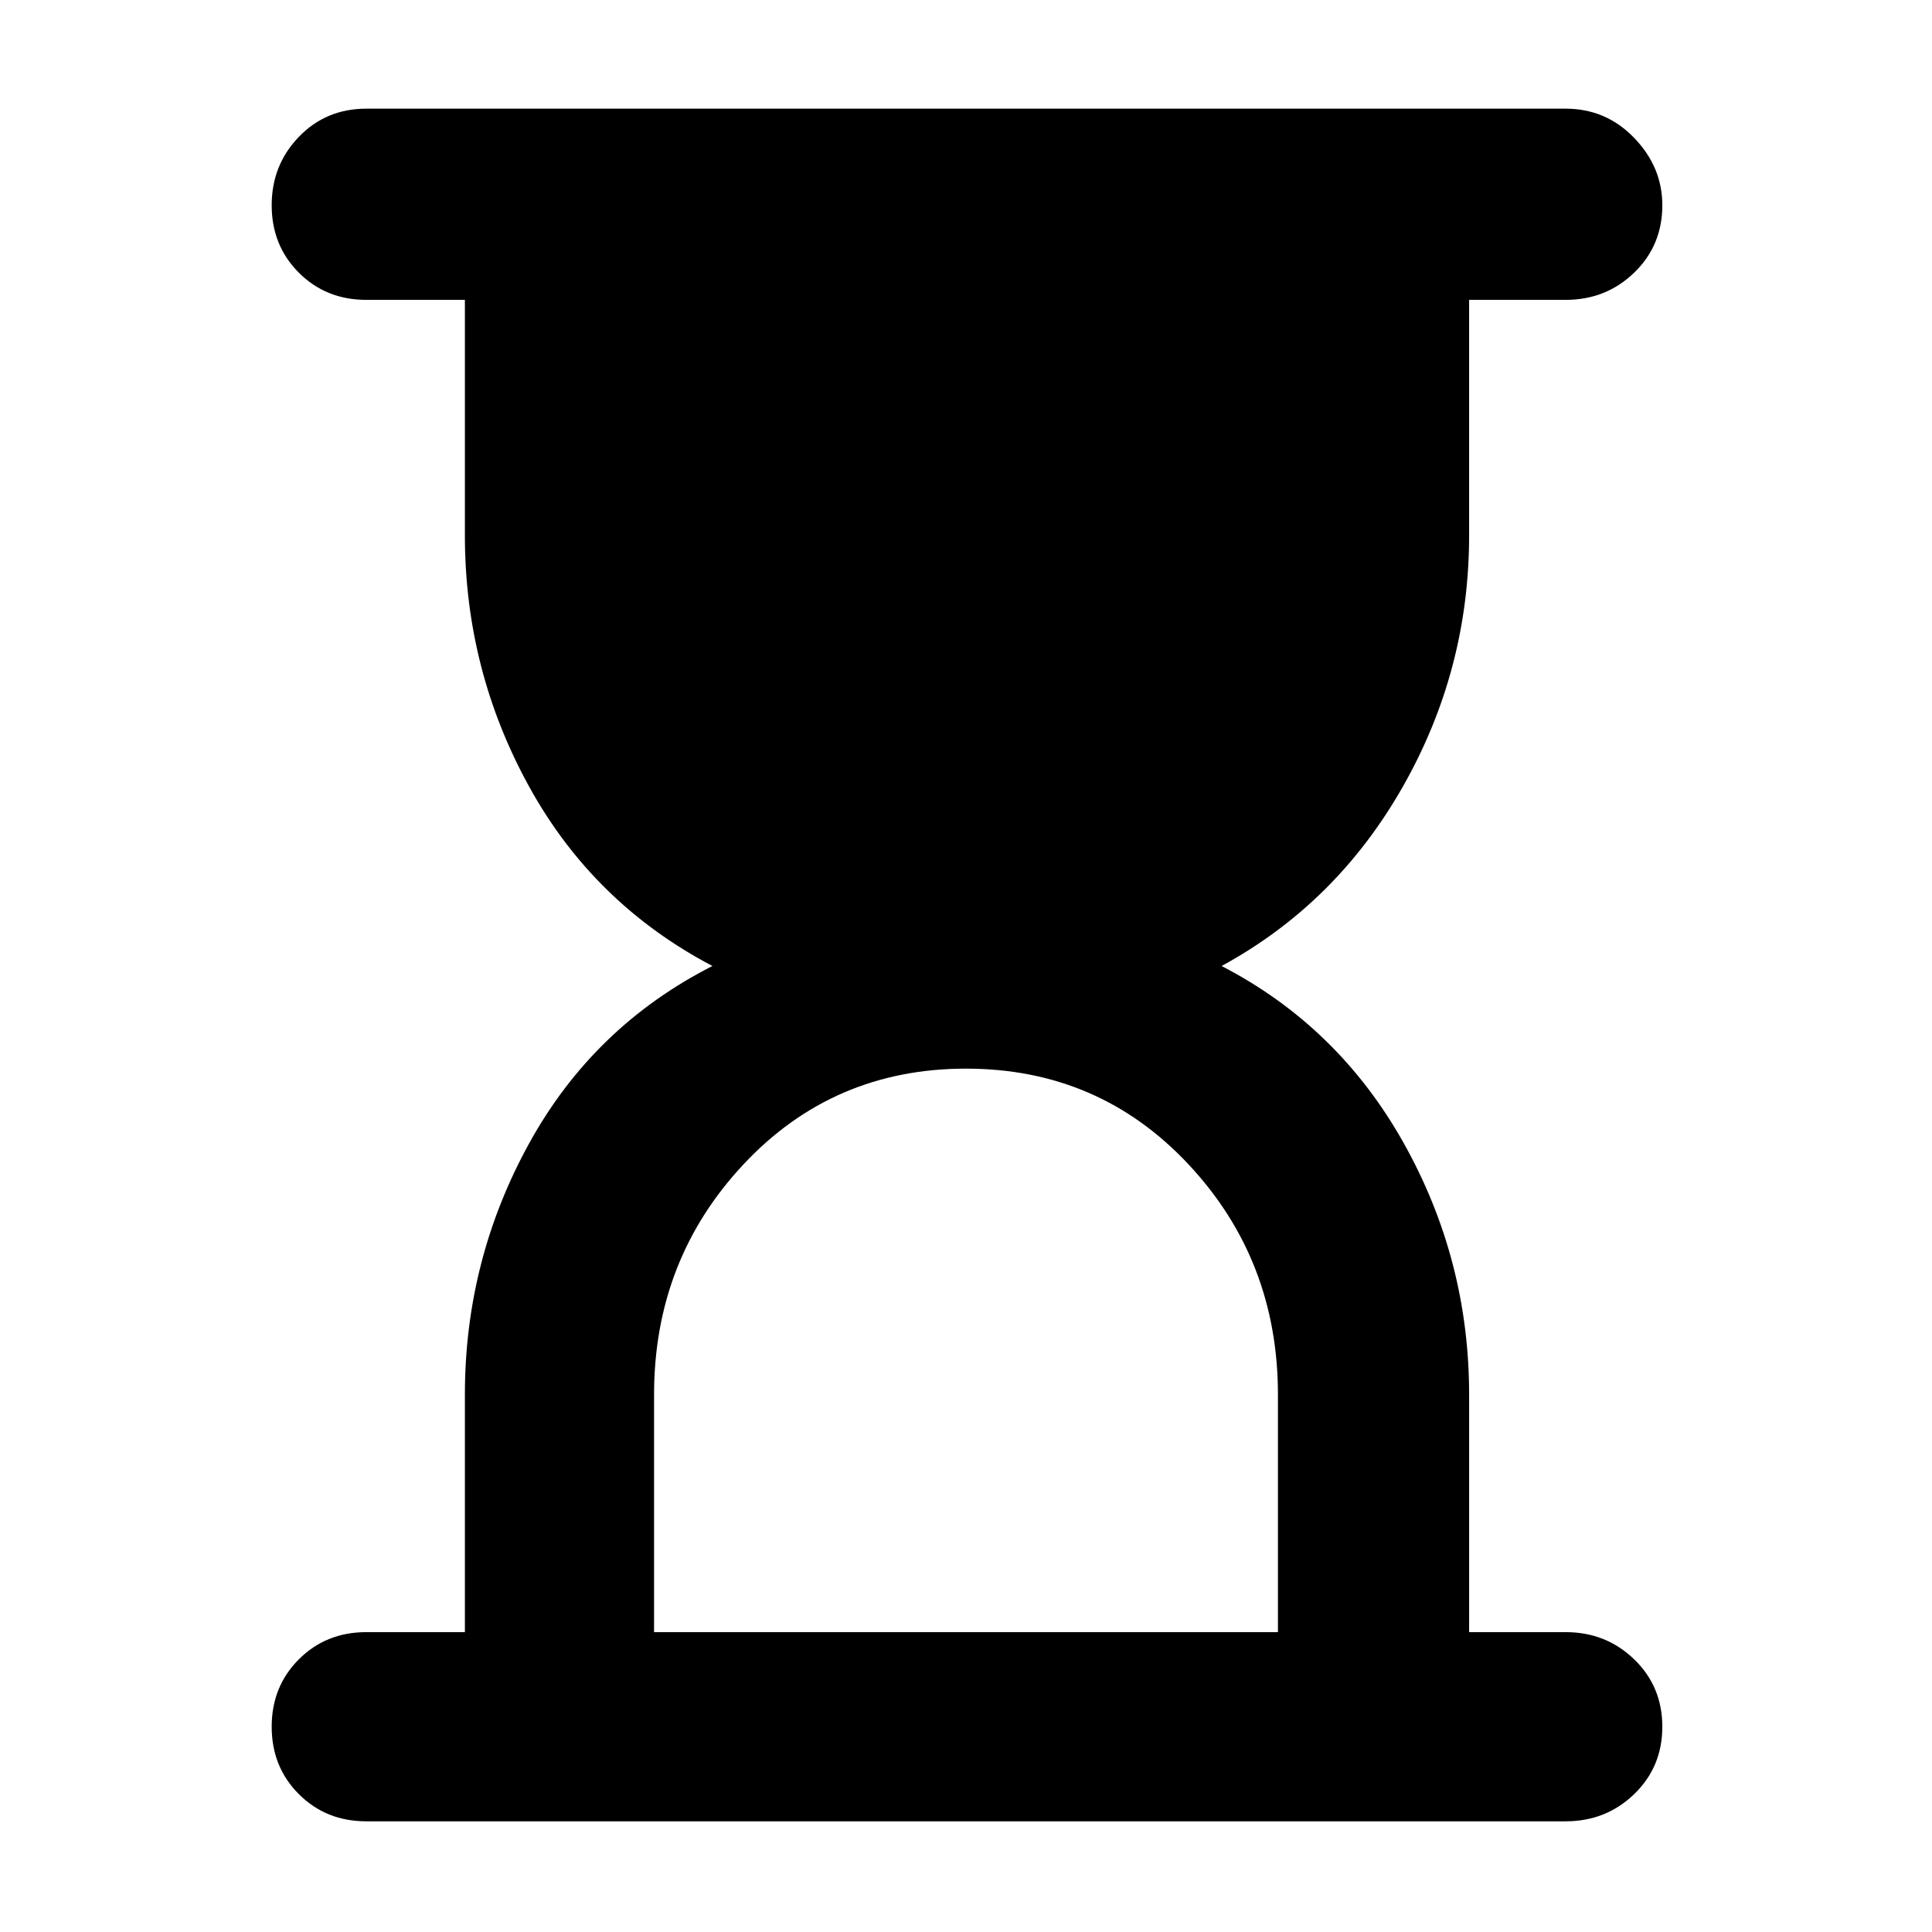 <svg xmlns="http://www.w3.org/2000/svg" width="48" height="48" viewBox="0 0 48 48"><path d="M16.25 40.55h15.5v-5.9q0-3.35-2.225-5.725Q27.3 26.55 24 26.55q-3.3 0-5.525 2.375Q16.25 31.3 16.25 34.65Zm22.65 4.7H9.1q-1 0-1.675-.675T6.75 42.9q0-1 .675-1.675T9.1 40.55h2.45v-5.9q0-3.35 1.6-6.25T17.7 24q-2.95-1.55-4.55-4.45-1.6-2.9-1.6-6.25V7.45H9.1q-1 0-1.675-.675T6.75 5.1q0-1 .675-1.7T9.1 2.7h29.8q1 0 1.7.725t.7 1.675q0 1-.7 1.675t-1.7.675h-2.4v5.85q0 3.35-1.65 6.25T30.35 24q2.9 1.5 4.525 4.4 1.625 2.9 1.625 6.25v5.9h2.4q1 0 1.7.675t.7 1.675q0 1-.7 1.675t-1.7.675Z"/></svg>